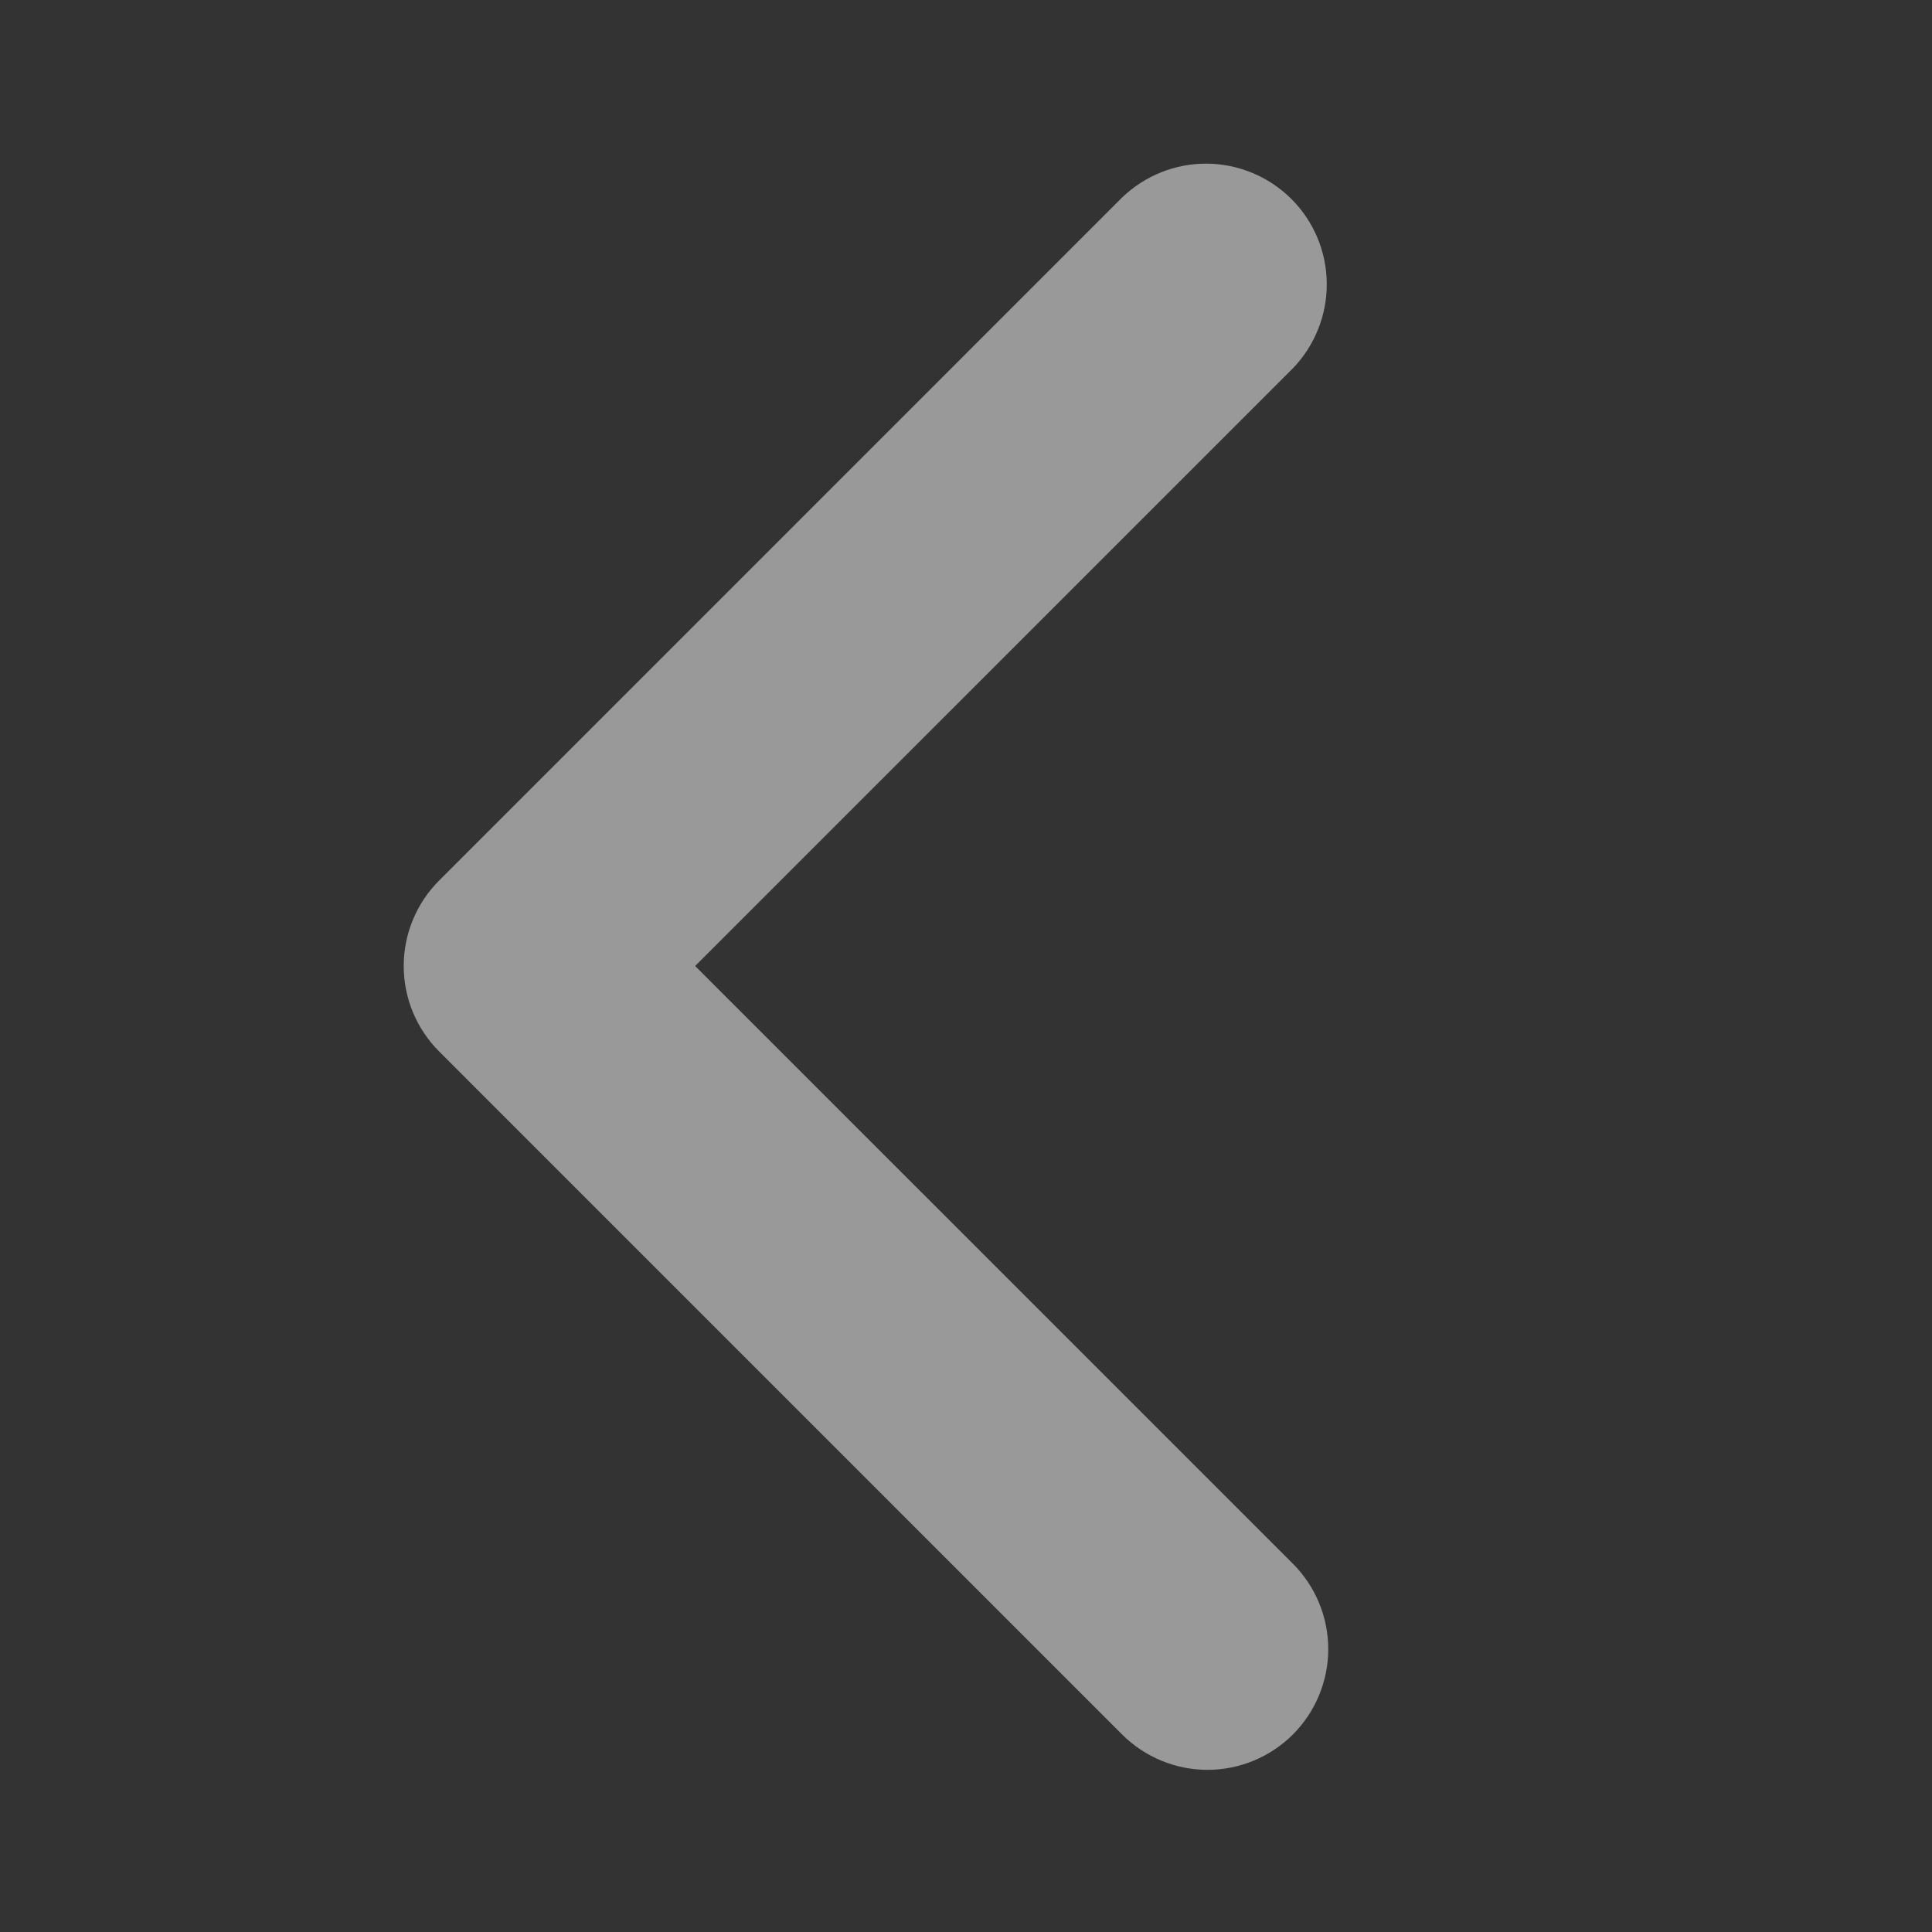 <svg width="20" height="20" viewBox="0 0 30 30" fill="none" xmlns="http://www.w3.org/2000/svg">
<rect x="0" y="0" width="30" height="30" fill="#333333" stroke="none"/>
<path d="M20.076 26.933C20.427 26.581 20.625 26.104 20.625 25.607C20.625 25.11 20.427 24.633 20.076 24.281L10.794 15L20.076 5.719C20.417 5.365 20.606 4.891 20.602 4.4C20.598 3.908 20.401 3.438 20.053 3.09C19.705 2.743 19.235 2.546 18.743 2.541C18.252 2.537 17.778 2.726 17.424 3.067L6.818 13.674C6.466 14.026 6.269 14.503 6.269 15C6.269 15.497 6.466 15.974 6.818 16.326L17.424 26.933C17.776 27.284 18.253 27.482 18.75 27.482C19.247 27.482 19.724 27.284 20.076 26.933V26.933Z" fill="#FFFFFF" opacity="0.5"/>
</svg>
